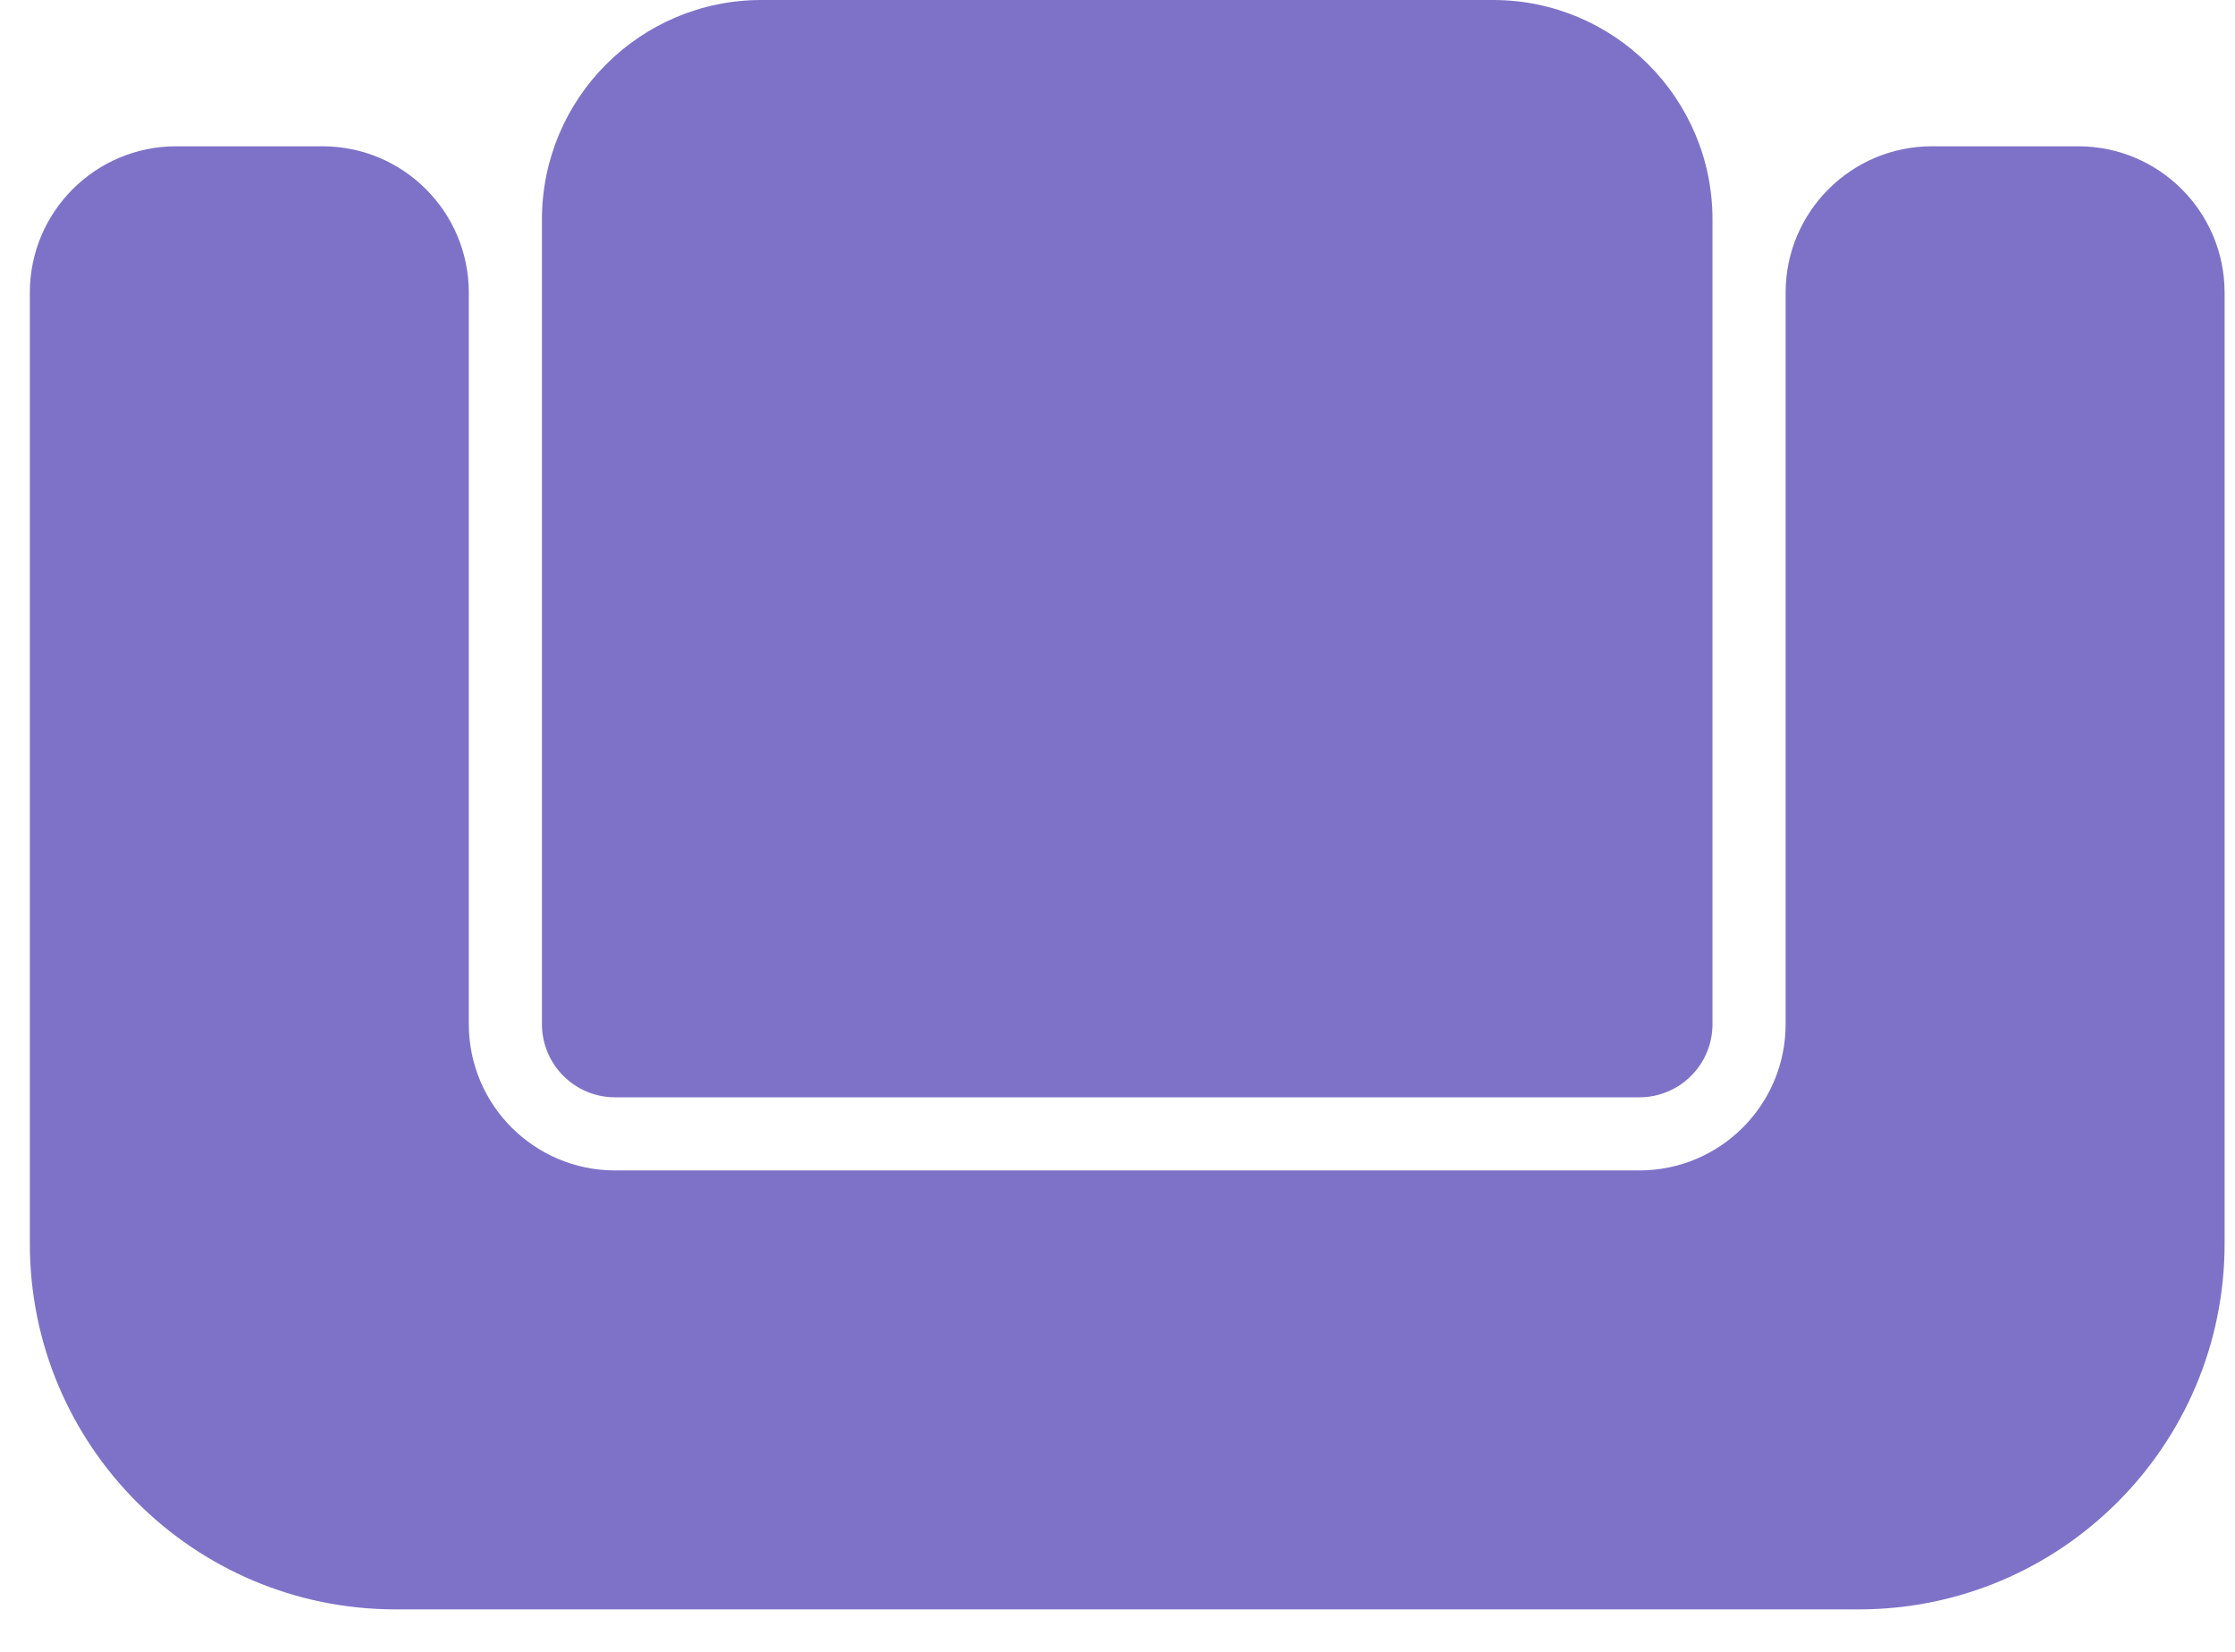 <svg width="46" height="34" viewBox="0 0 46 34" fill="none" xmlns="http://www.w3.org/2000/svg">
<path d="M0.614 6.023C0.614 4.36 1.963 3.011 3.626 3.011H6.637C8.3 3.011 9.649 4.36 9.649 6.023V21.08C9.649 22.743 10.997 24.091 12.66 24.091H33.74C35.403 24.091 36.751 22.743 36.751 21.08V6.023C36.751 4.36 38.1 3.011 39.763 3.011H42.774C44.437 3.011 45.786 4.36 45.786 6.023V25.597C45.786 29.755 42.415 33.126 38.257 33.126H8.143C3.985 33.126 0.614 29.755 0.614 25.597V6.023Z" fill="#7E72C8"/>
<path d="M11.154 4.517C11.154 2.022 13.177 0 15.671 0H30.729C33.223 0 35.246 2.022 35.246 4.517V21.08C35.246 21.912 34.572 22.586 33.74 22.586H12.66C11.828 22.586 11.154 21.912 11.154 21.08V4.517Z" fill="#7E72C8"/>
</svg>
